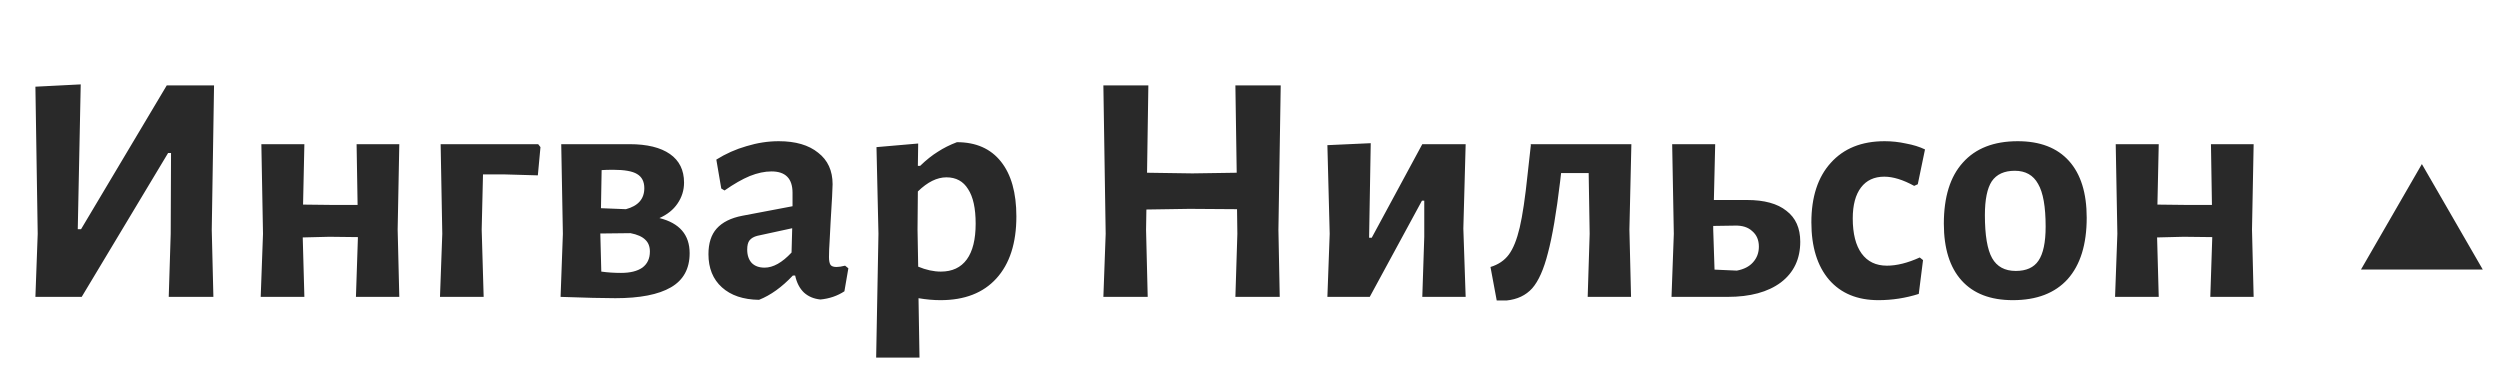 <svg width="160" height="25" viewBox="0 0 160 25" fill="none" xmlns="http://www.w3.org/2000/svg">
<g clip-path="url(#clip0_41772_207)">
<path d="M2.413 14.964L2.266 5.548L5.166 5.401L4.977 14.67H5.187L10.673 5.464H13.699L13.552 14.712L13.657 19H10.799L10.925 14.964L10.946 9.794H10.757L5.229 19H2.266L2.413 14.964ZM25.45 14.691L25.555 19H22.78L22.907 15.175L21.078 15.154L19.375 15.196L19.48 19H16.685L16.832 14.964L16.727 9.227H19.48L19.396 13.094L21.204 13.115H22.886L22.822 9.227H25.555L25.45 14.691ZM34.59 9.416L34.422 11.223L32.215 11.16H30.912L30.828 14.691L30.954 19H28.159L28.306 14.964L28.201 9.227H34.443L34.59 9.416ZM42.203 13.956C43.492 14.278 44.137 15.028 44.137 16.205C44.137 17.199 43.737 17.928 42.938 18.39C42.14 18.853 40.956 19.084 39.386 19.084C38.644 19.084 37.474 19.056 35.877 19L36.024 14.964L35.919 9.227H40.29C41.411 9.227 42.273 9.437 42.876 9.857C43.478 10.277 43.779 10.887 43.779 11.686C43.779 12.176 43.639 12.624 43.359 13.031C43.093 13.423 42.707 13.732 42.203 13.956ZM39.239 10.866C38.931 10.866 38.686 10.873 38.504 10.887L38.462 13.325L40.059 13.388C40.844 13.178 41.236 12.73 41.236 12.043C41.236 11.623 41.082 11.321 40.774 11.139C40.479 10.957 39.968 10.866 39.239 10.866ZM39.744 17.466C40.332 17.466 40.788 17.354 41.11 17.129C41.432 16.891 41.593 16.548 41.593 16.099C41.593 15.777 41.495 15.525 41.299 15.343C41.103 15.147 40.788 15.007 40.353 14.922L38.42 14.944L38.483 17.382C38.889 17.438 39.309 17.466 39.744 17.466ZM49.839 9.037C50.918 9.037 51.758 9.283 52.361 9.773C52.978 10.249 53.286 10.922 53.286 11.791C53.286 12.043 53.244 12.842 53.16 14.187C53.146 14.579 53.125 14.986 53.097 15.406C53.069 15.812 53.055 16.163 53.055 16.457C53.055 16.695 53.09 16.863 53.16 16.961C53.23 17.045 53.356 17.087 53.538 17.087C53.678 17.087 53.86 17.059 54.085 17.003L54.295 17.171L54.042 18.643C53.594 18.937 53.083 19.112 52.508 19.168C52.088 19.126 51.737 18.979 51.457 18.727C51.177 18.46 50.988 18.096 50.89 17.634H50.743C50.042 18.377 49.32 18.895 48.578 19.189C47.569 19.175 46.777 18.909 46.203 18.39C45.628 17.872 45.341 17.164 45.341 16.268C45.341 15.567 45.516 15.021 45.867 14.628C46.231 14.222 46.777 13.949 47.506 13.809L50.722 13.199V12.337C50.722 11.427 50.273 10.971 49.377 10.971C48.942 10.971 48.48 11.069 47.989 11.265C47.513 11.461 46.973 11.77 46.371 12.19L46.161 12.064L45.845 10.214C46.448 9.836 47.093 9.549 47.779 9.353C48.466 9.143 49.152 9.037 49.839 9.037ZM48.473 15.091C48.248 15.147 48.08 15.245 47.968 15.385C47.87 15.511 47.821 15.707 47.821 15.973C47.821 16.338 47.919 16.625 48.115 16.835C48.312 17.031 48.585 17.129 48.935 17.129C49.482 17.129 50.056 16.807 50.659 16.163L50.701 14.607L48.473 15.091ZM61.244 9.1C62.463 9.1 63.402 9.514 64.06 10.341C64.719 11.167 65.048 12.337 65.048 13.851C65.048 15.56 64.621 16.884 63.766 17.823C62.925 18.748 61.734 19.21 60.193 19.21C59.745 19.21 59.275 19.168 58.785 19.084L58.848 22.888H56.074L56.221 14.964L56.095 9.416L58.764 9.185L58.743 10.614H58.89C59.282 10.235 59.661 9.934 60.025 9.71C60.389 9.472 60.796 9.269 61.244 9.1ZM60.214 17.382C60.943 17.382 61.496 17.122 61.875 16.604C62.253 16.085 62.442 15.322 62.442 14.313C62.442 13.332 62.281 12.597 61.959 12.106C61.65 11.602 61.188 11.349 60.571 11.349C59.969 11.349 59.359 11.651 58.743 12.253L58.722 14.691L58.764 17.066C59.268 17.276 59.752 17.382 60.214 17.382ZM81.819 14.712L81.903 19H79.065L79.191 14.964L79.17 13.388L76.123 13.367L73.369 13.409L73.348 14.712L73.453 19H70.616L70.763 14.964L70.616 5.464H73.495L73.411 11.055L76.312 11.097L79.149 11.055L79.065 5.464H81.966L81.819 14.712ZM85.1 14.964L84.953 9.29L87.727 9.164L87.622 15.217H87.79L91.027 9.227H93.802L93.654 14.628L93.802 19H91.027L91.153 15.154V12.842H91.006L87.664 19H84.953L85.1 14.964ZM104.282 14.691L104.387 19H101.612L101.738 14.964L101.675 11.076H99.91L99.847 11.623C99.609 13.612 99.349 15.133 99.069 16.184C98.803 17.235 98.466 17.991 98.06 18.453C97.654 18.902 97.107 19.161 96.421 19.231H95.79L95.391 17.087C95.895 16.933 96.288 16.667 96.568 16.289C96.848 15.91 97.079 15.336 97.261 14.565C97.444 13.78 97.612 12.646 97.766 11.16L97.976 9.269L97.955 9.227H104.408L104.282 14.691ZM111.811 12.8C112.918 12.8 113.759 13.031 114.333 13.493C114.922 13.942 115.216 14.6 115.216 15.469C115.216 16.576 114.803 17.445 113.976 18.075C113.149 18.692 112.014 19 110.571 19H106.977L107.124 14.964L107.019 9.227H109.772L109.688 12.8H111.811ZM111.159 17.319C111.608 17.235 111.951 17.059 112.189 16.793C112.442 16.513 112.568 16.177 112.568 15.784C112.568 15.364 112.427 15.035 112.147 14.796C111.881 14.544 111.51 14.425 111.033 14.439L109.646 14.46V14.691L109.73 17.256L111.159 17.319ZM120.615 9.037C121.078 9.037 121.533 9.086 121.981 9.185C122.444 9.269 122.85 9.395 123.2 9.563L122.738 11.791L122.507 11.896C121.792 11.504 121.155 11.307 120.594 11.307C119.95 11.307 119.452 11.539 119.102 12.001C118.752 12.463 118.576 13.122 118.576 13.977C118.576 14.957 118.766 15.707 119.144 16.226C119.522 16.744 120.062 17.003 120.762 17.003C121.393 17.003 122.094 16.828 122.864 16.478L123.074 16.646L122.801 18.811C121.96 19.077 121.099 19.21 120.216 19.21C118.871 19.21 117.82 18.776 117.063 17.907C116.307 17.024 115.928 15.798 115.928 14.229C115.928 12.604 116.342 11.335 117.168 10.425C117.995 9.5 119.144 9.037 120.615 9.037ZM129.135 9.037C130.564 9.037 131.657 9.458 132.414 10.299C133.17 11.139 133.549 12.351 133.549 13.935C133.549 15.644 133.142 16.954 132.33 17.865C131.517 18.762 130.347 19.21 128.82 19.21C127.39 19.21 126.297 18.79 125.541 17.949C124.784 17.108 124.406 15.896 124.406 14.313C124.406 12.604 124.812 11.3 125.625 10.404C126.437 9.493 127.607 9.037 129.135 9.037ZM128.946 10.929C128.273 10.929 127.783 11.153 127.474 11.602C127.18 12.05 127.033 12.772 127.033 13.767C127.033 15.056 127.187 15.973 127.495 16.52C127.804 17.066 128.308 17.34 129.009 17.34C129.681 17.34 130.165 17.122 130.459 16.688C130.767 16.24 130.921 15.511 130.921 14.502C130.921 13.227 130.76 12.316 130.438 11.77C130.13 11.209 129.632 10.929 128.946 10.929ZM144.128 14.691L144.233 19H141.459L141.585 15.175L139.756 15.154L138.054 15.196L138.159 19H135.364L135.511 14.964L135.406 9.227H138.159L138.075 13.094L139.882 13.115H141.564L141.501 9.227H144.233L144.128 14.691Z" fill="#292929"/>
<path d="M155 10.5L158.897 17.25H151.103L155 10.5Z" fill="#292929"/>
</g>
<defs>
<clipPath id="clip0_41772_207">
<rect width="159" height="25" fill="white" transform="translate(0.5)"/>
</clipPath>
</defs>
</svg>
